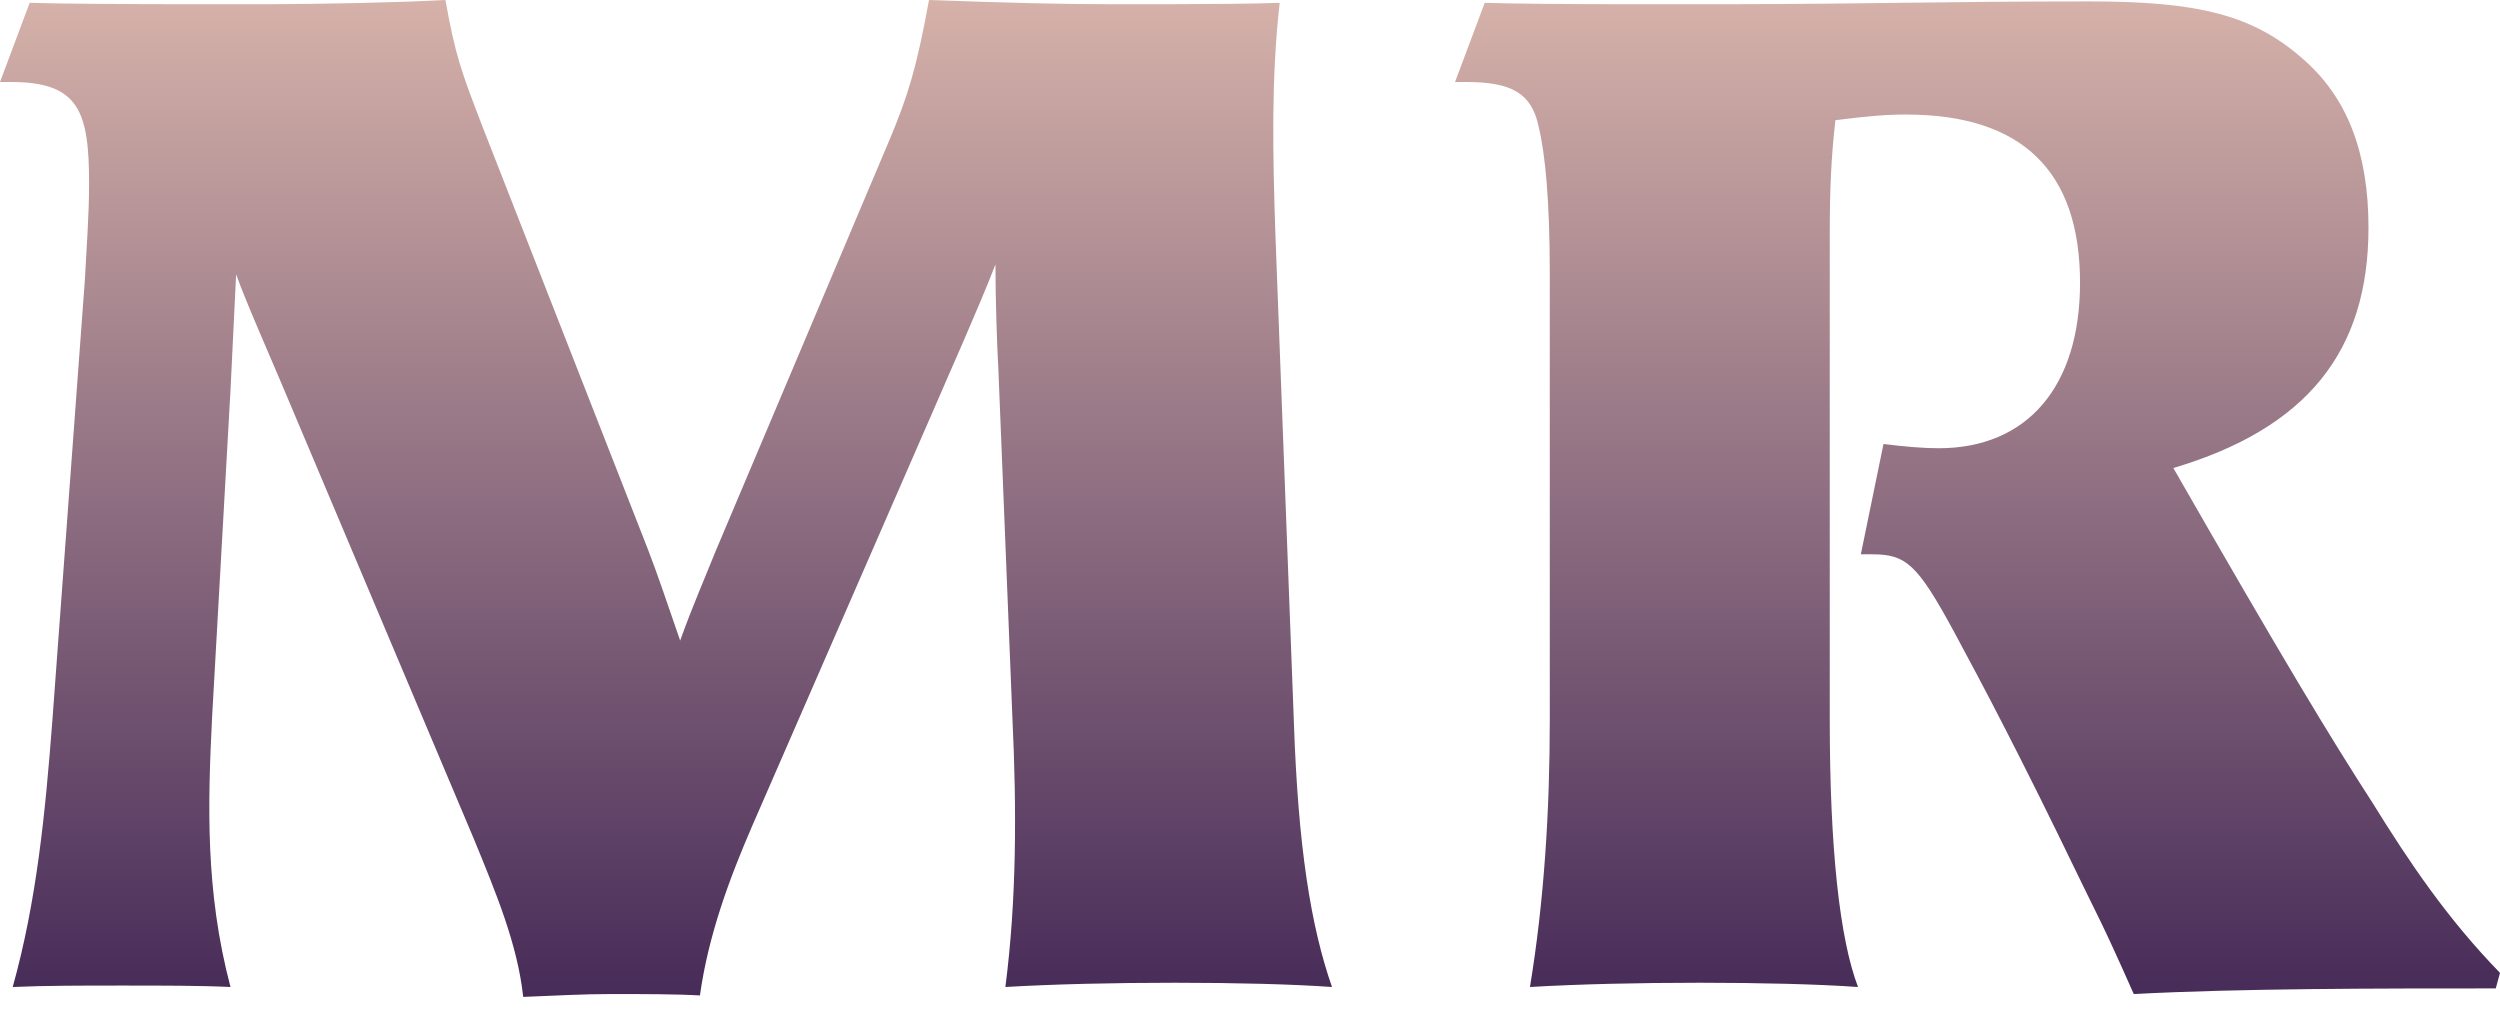 <?xml version="1.0" encoding="UTF-8"?>
<svg width="71px" height="29px" viewBox="0 0 71 29" version="1.1" xmlns="http://www.w3.org/2000/svg" xmlns:xlink="http://www.w3.org/1999/xlink">
    <title>MR-gradient-outlined</title>
    <defs>
        <linearGradient x1="50%" y1="0%" x2="50%" y2="120.332%" id="linearGradient-1">
            <stop stop-color="#D5B1A9" offset="0%"></stop>
            <stop stop-color="#2A1048" offset="100%"></stop>
        </linearGradient>
    </defs>
    <g id="Welcome" stroke="none" stroke-width="1" fill="none" fill-rule="evenodd">
        <g id="Style-Guide" transform="translate(-29, -20)" fill="url(#linearGradient-1)" fill-rule="nonzero">
            <path d="M43.859,48.312 C44.903,48.271 45.545,48.231 46.348,48.231 C47.232,48.231 48.236,48.231 48.878,48.271 C49.119,46.545 49.722,44.938 50.364,43.452 L55.545,31.566 C55.906,30.722 56.79,28.755 57.271,27.51 C57.271,28.473 57.312,29.758 57.352,30.441 L57.753,40.4 C57.874,42.971 57.874,45.541 57.553,48.031 C58.918,47.95 60.645,47.91 62.372,47.91 C64.058,47.91 65.705,47.95 66.829,48.031 C66.227,46.304 65.865,44.055 65.745,40.481 L65.223,26.706 C65.143,24.337 65.102,22.209 65.343,20.08 C64.569,20.109 63.323,20.117 62.104,20.12 L60.685,20.12 C58.998,20.12 57.673,20.08 55.384,20 C55.023,21.968 54.782,22.731 54.26,23.976 L49.32,35.662 C48.999,36.465 48.678,37.188 48.316,38.192 C47.955,37.148 47.674,36.304 47.393,35.581 L42.694,23.574 C42.092,22.008 41.931,21.566 41.65,20 C40.288,20.074 38.217,20.114 36.582,20.12 L34.428,20.12 C32.712,20.118 30.82,20.11 29.843,20.08 L29,22.329 L29.321,22.329 C31.249,22.329 31.53,23.173 31.53,25.221 C31.53,26.144 31.45,27.148 31.41,27.951 L30.486,40.481 C30.285,43.091 30.044,45.581 29.361,48.031 C30.245,47.99 31.369,47.99 32.494,47.99 C33.618,47.99 34.702,47.99 35.546,48.031 C34.823,45.3 34.903,42.81 35.024,40.36 L35.546,31.084 L35.706,27.791 C35.988,28.594 36.831,30.481 37.313,31.646 L42.453,43.814 C43.096,45.38 43.698,46.826 43.859,48.312 Z M89.599,48.231 C92.611,48.071 96.506,48.071 99.88,48.071 L100,47.629 C98.514,46.103 97.43,44.497 96.386,42.81 C95.141,40.882 93.856,38.754 90.723,33.292 C94.498,32.168 96.265,29.999 96.265,26.465 C96.265,24.337 95.663,22.771 94.418,21.687 C93.012,20.442 91.486,20.04 88.354,20.04 C84.121,20.04 82.285,20.114 77.933,20.12 L75.201,20.12 C73.478,20.117 72.123,20.109 71.166,20.08 L70.323,22.329 L70.644,22.329 C71.929,22.329 72.492,22.65 72.692,23.574 C72.893,24.377 73.014,25.783 73.014,27.751 L73.014,40.4 C73.014,43.051 72.853,45.581 72.451,48.031 C73.817,47.95 75.544,47.91 77.27,47.91 C78.957,47.91 80.644,47.95 81.768,48.031 C81.246,46.665 80.965,44.095 80.965,40.441 L80.965,26.666 C80.965,25.381 81.005,24.458 81.126,23.413 C82.089,23.293 82.571,23.253 83.133,23.253 C86.426,23.253 88.073,24.859 88.073,28.032 C88.073,30.963 86.587,32.73 84.057,32.73 C83.656,32.73 83.133,32.69 82.491,32.61 L81.848,35.742 L82.17,35.742 C83.133,35.742 83.455,36.023 84.499,37.951 C85.302,39.437 86.386,41.485 88.033,44.898 C88.555,45.982 88.675,46.143 89.599,48.231 Z" id="MR-gradient-outlined"></path>
        </g>
    </g>
</svg>